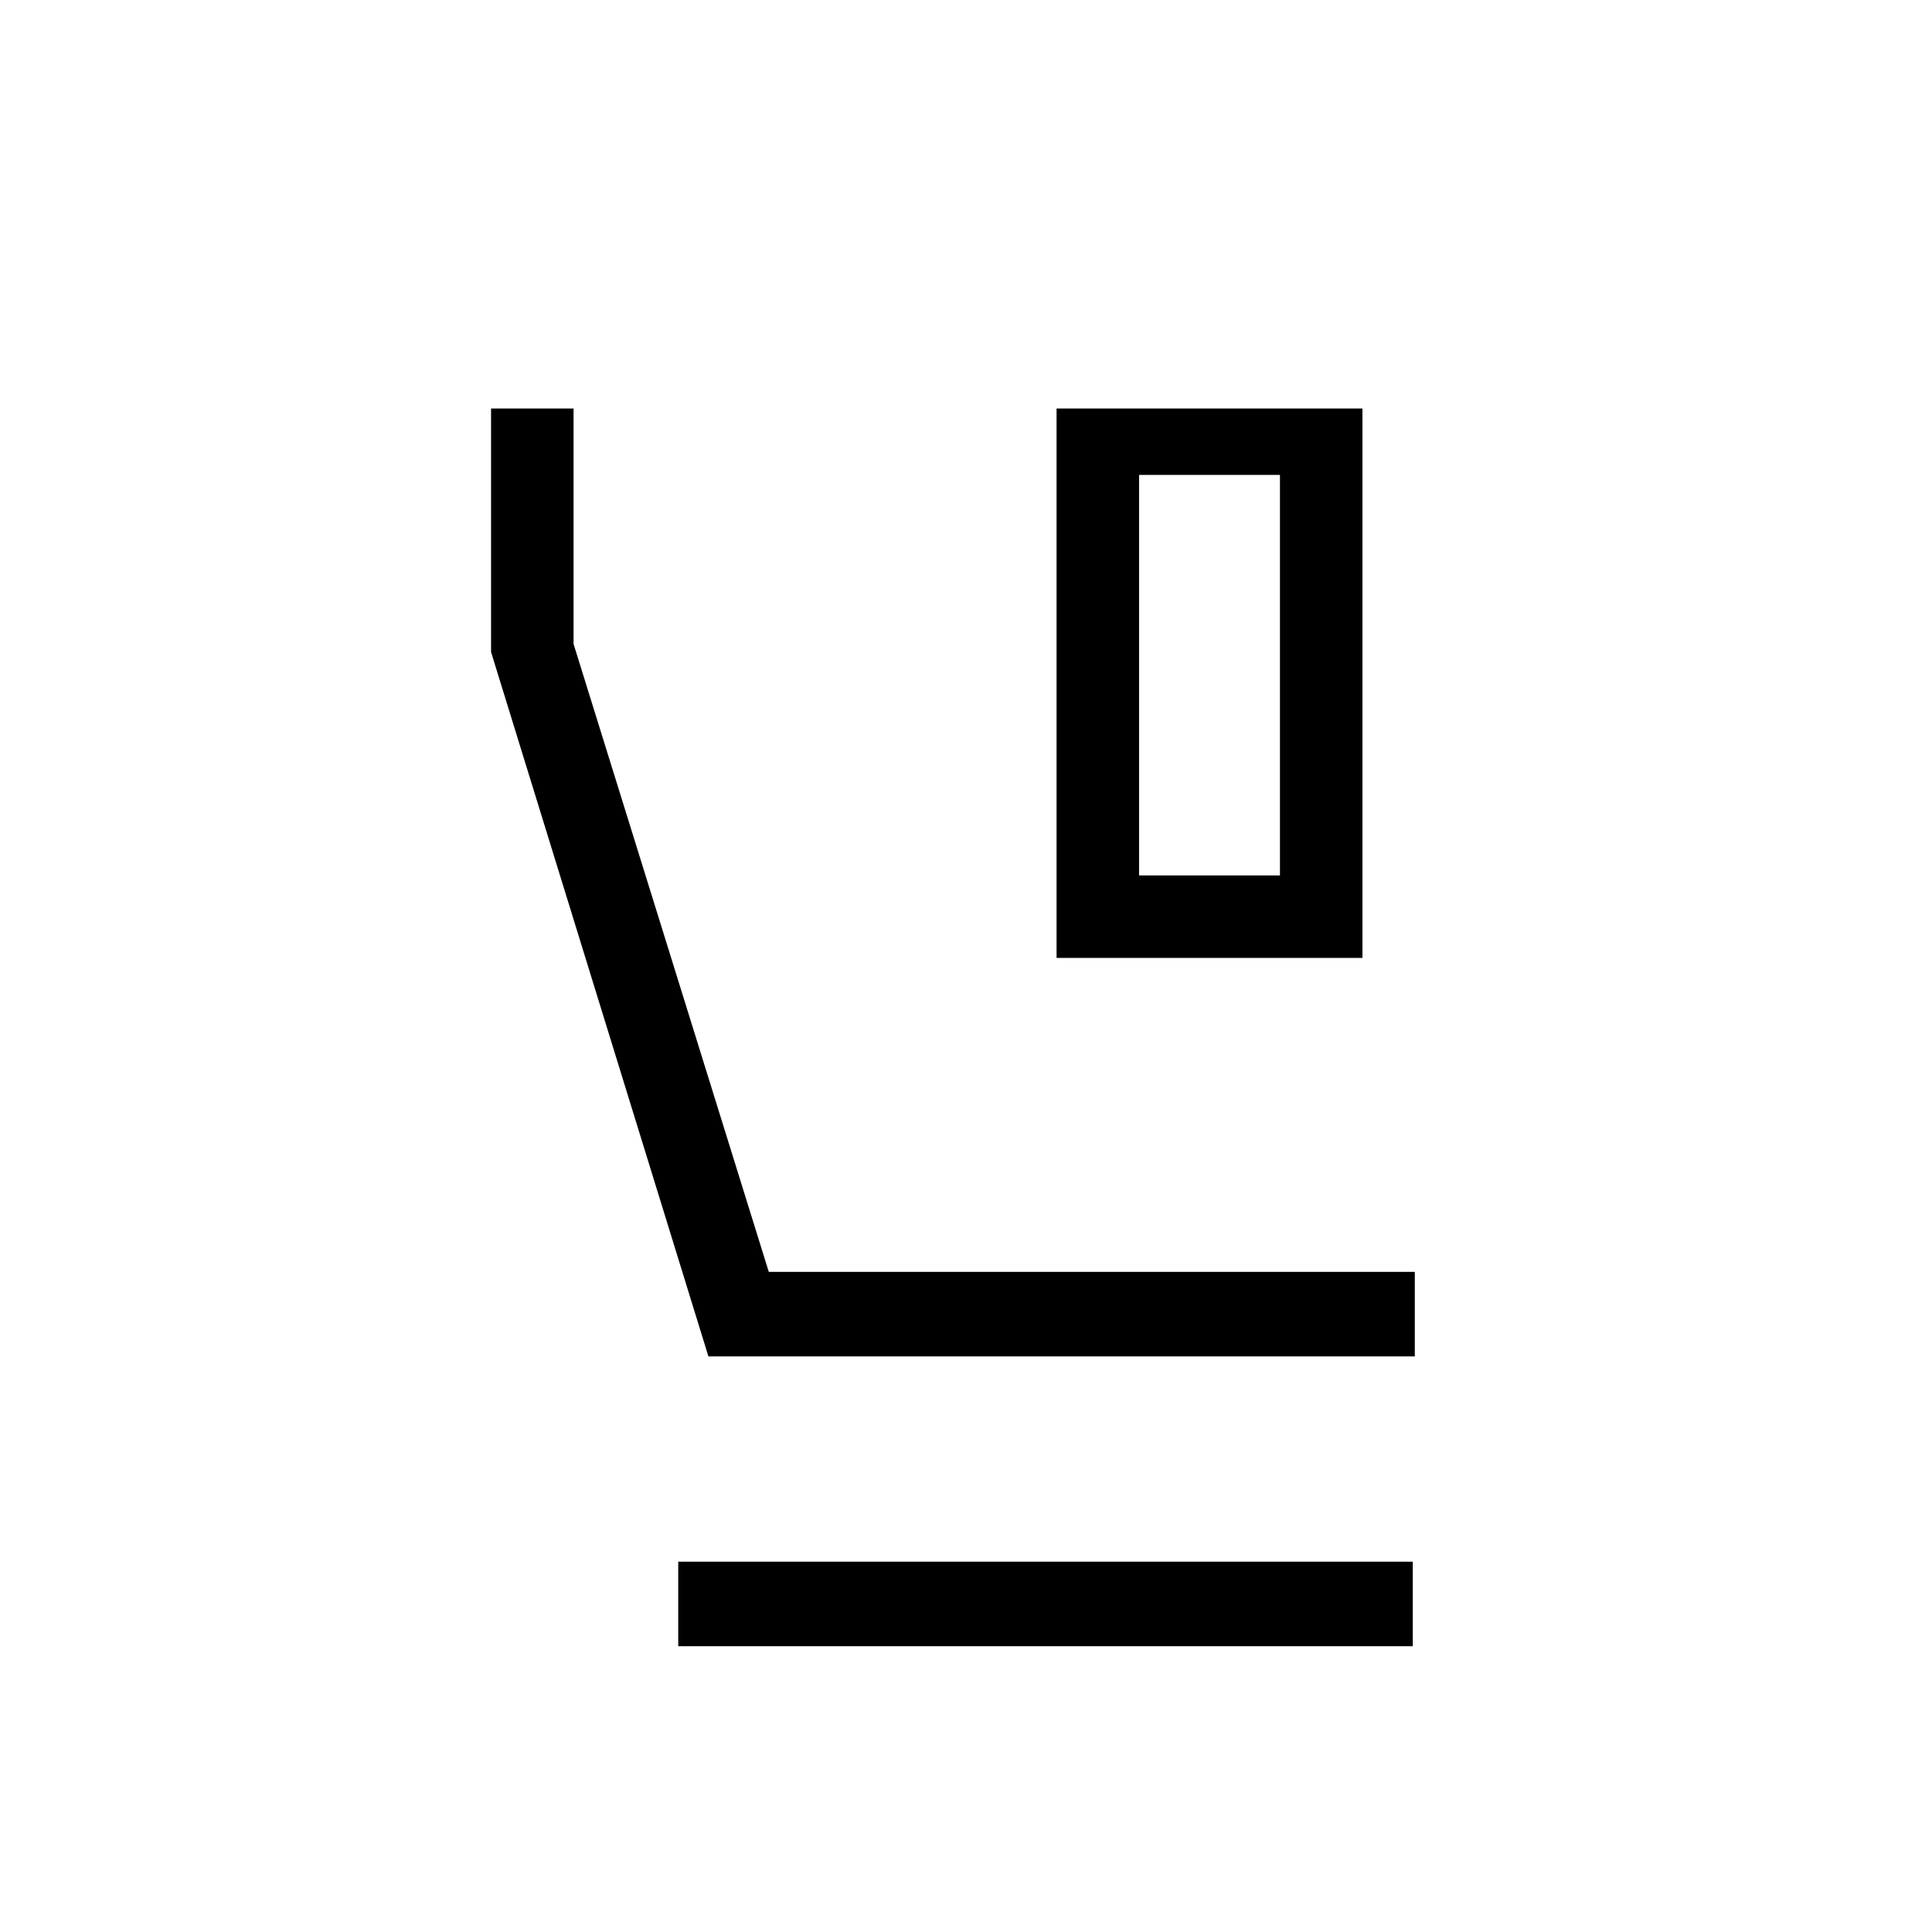 <svg xmlns="http://www.w3.org/2000/svg" height="40" width="40"><path d="M21.875 19.833V8.458h6.333v11.375Zm1.708-1.708H26.5V9.833h-2.917Zm-8.916 9.958-4.5-14.583V8.458h1.708v4.875l4.042 13h13.375v1.75Zm-.625 6v-1.75H29.25v1.75Zm9.541-24.25H26.5Z"/></svg>